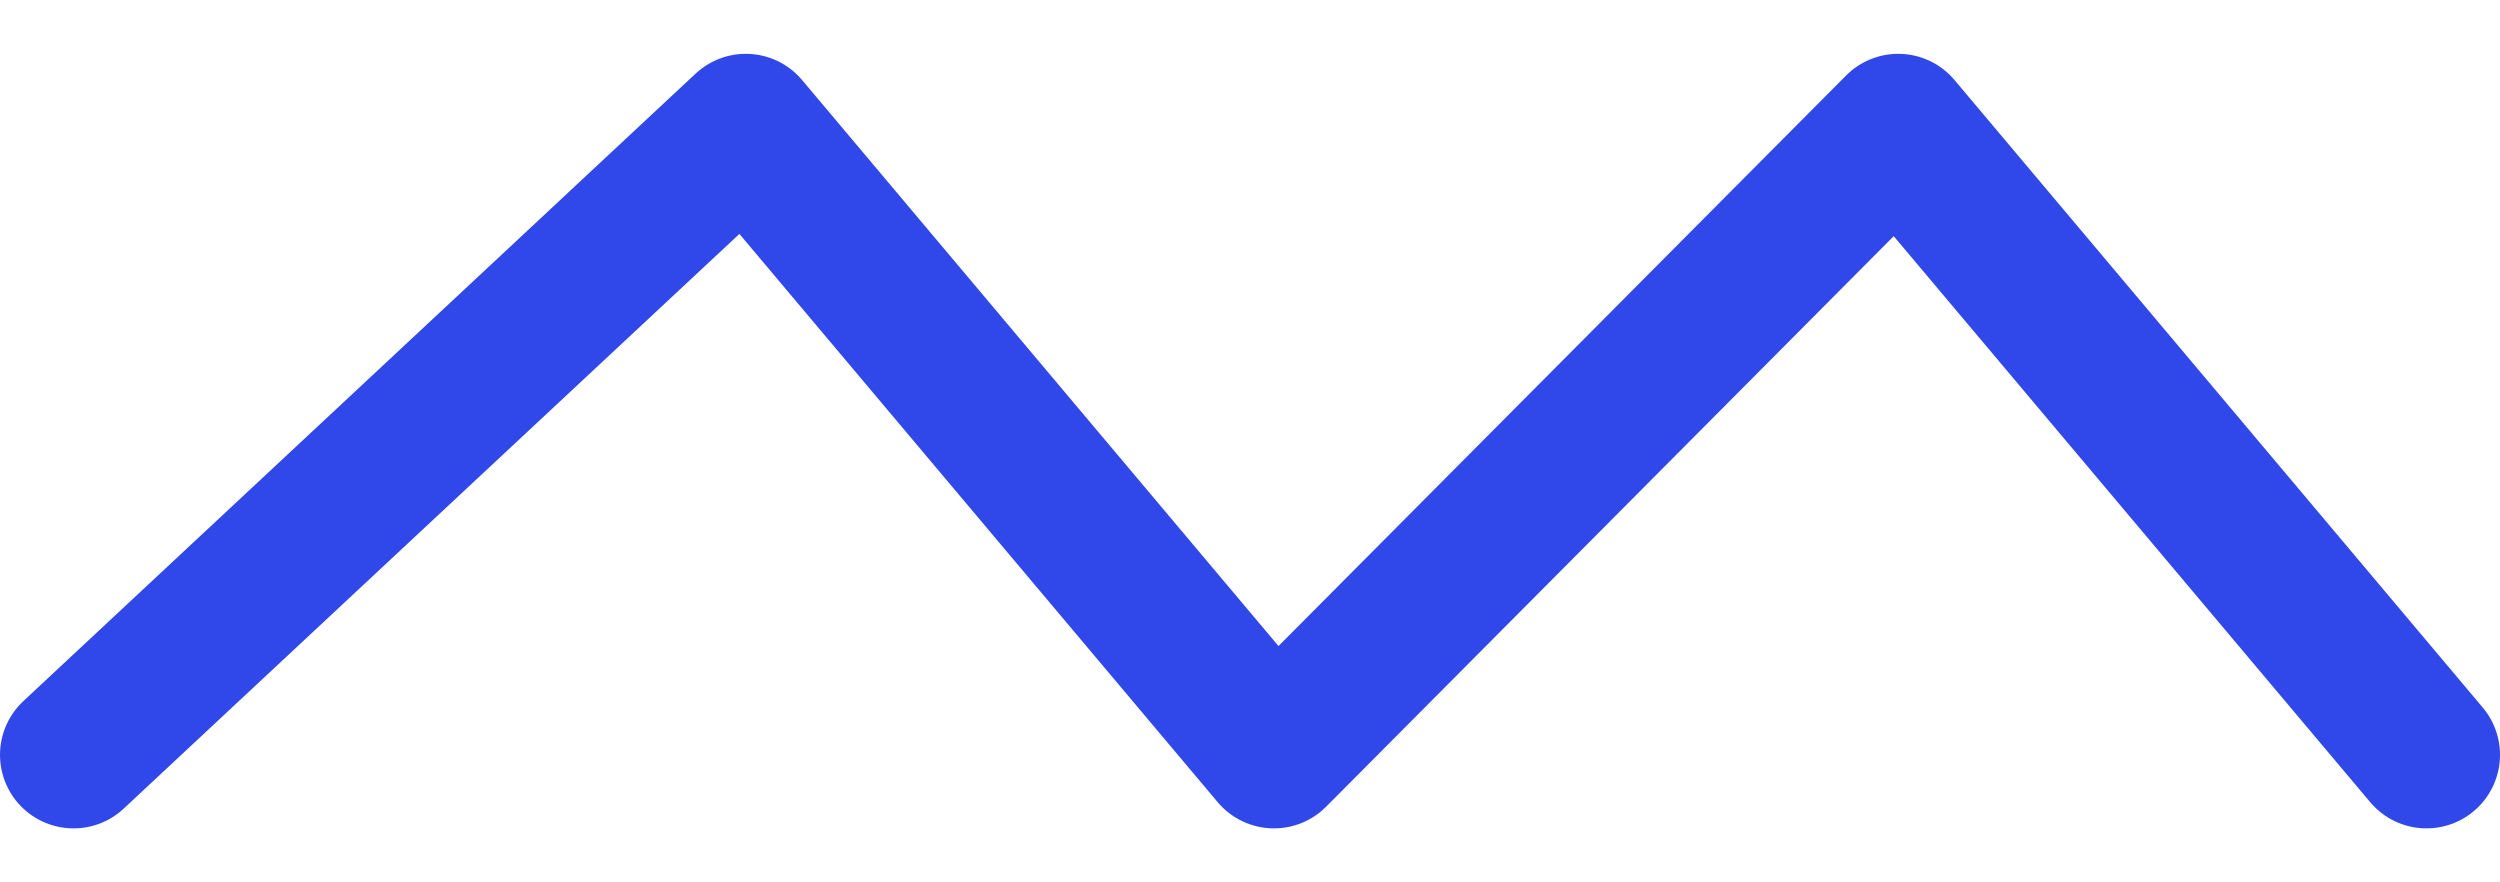 <svg width="34" height="12" viewBox="0 0 34 12" fill="none" xmlns="http://www.w3.org/2000/svg">
<path d="M1 10.266L10.143 1.732L17.326 10.266L25.816 1.732L33 10.266" stroke="#3048EA" stroke-width="2" stroke-linecap="round" stroke-linejoin="round"/>
</svg>
